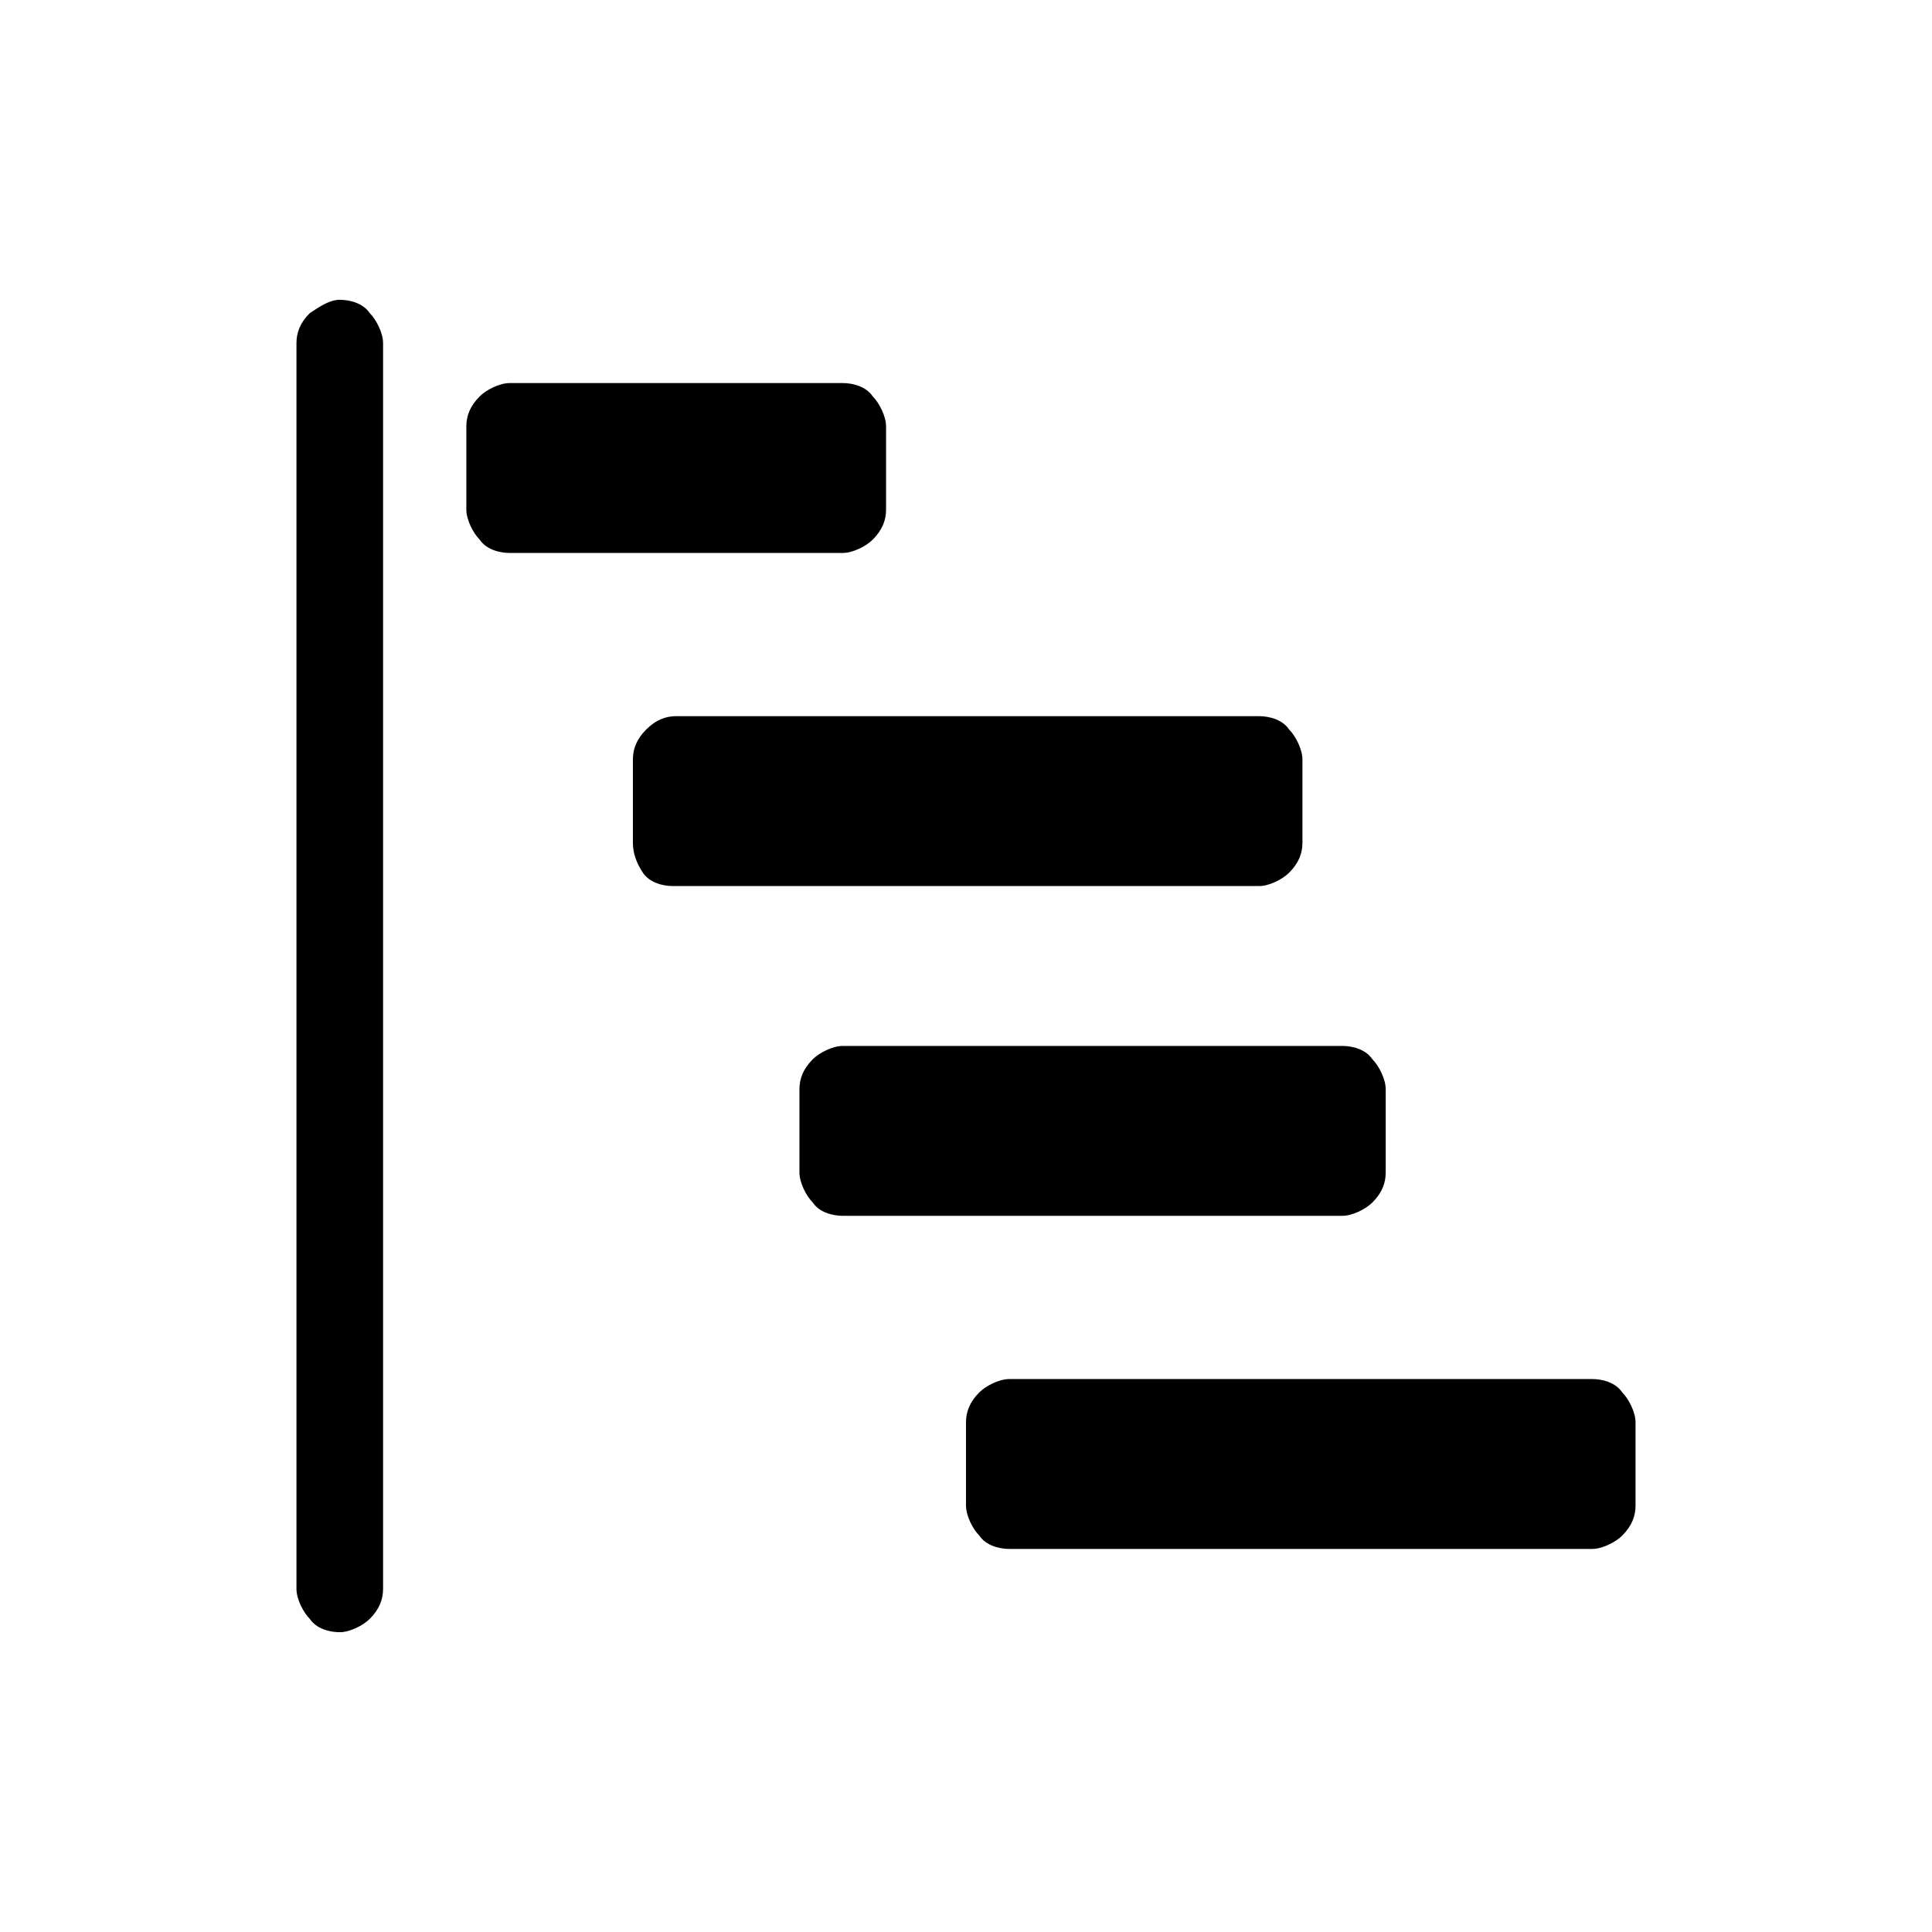 <svg xmlns="http://www.w3.org/2000/svg" viewBox="0 0 58 58"><path d="M10.2 9c.3 0 .7.1.9.4.2.2.4.6.4.9v37.4c0 .3-.1.6-.4.9-.2.2-.6.4-.9.4s-.7-.1-.9-.4c-.2-.2-.4-.6-.4-.9V10.3c0-.3.1-.6.4-.9.3-.2.6-.4.9-.4zm3.8 3.8c0-.3.1-.6.4-.9.2-.2.6-.4.9-.4h10c.3 0 .7.1.9.4.2.2.4.6.4.9v2.5c0 .3-.1.6-.4.9-.2.2-.6.4-.9.4h-10c-.3 0-.7-.1-.9-.4-.2-.2-.4-.6-.4-.9v-2.5zm5 10c0-.3.1-.6.4-.9s.6-.4.9-.4h17.5c.3 0 .7.1.9.4.2.2.4.6.4.9v2.5c0 .3-.1.6-.4.9-.2.2-.6.4-.9.4H20.2c-.3 0-.7-.1-.9-.4s-.3-.6-.3-.9v-2.5zm5 9.9c0-.3.1-.6.4-.9.2-.2.6-.4.9-.4h15c.3 0 .7.1.9.4.2.2.4.6.4.9v2.5c0 .3-.1.6-.4.9-.2.2-.6.4-.9.4h-15c-.3 0-.7-.1-.9-.4-.2-.2-.4-.6-.4-.9v-2.5zm5 10c0-.3.1-.6.4-.9.2-.2.6-.4.9-.4h17.5c.3 0 .7.1.9.4.2.2.4.6.4.9v2.5c0 .3-.1.6-.4.9-.2.2-.6.4-.9.4H30.3c-.3 0-.7-.1-.9-.4-.2-.2-.4-.6-.4-.9v-2.5z"/></svg>
